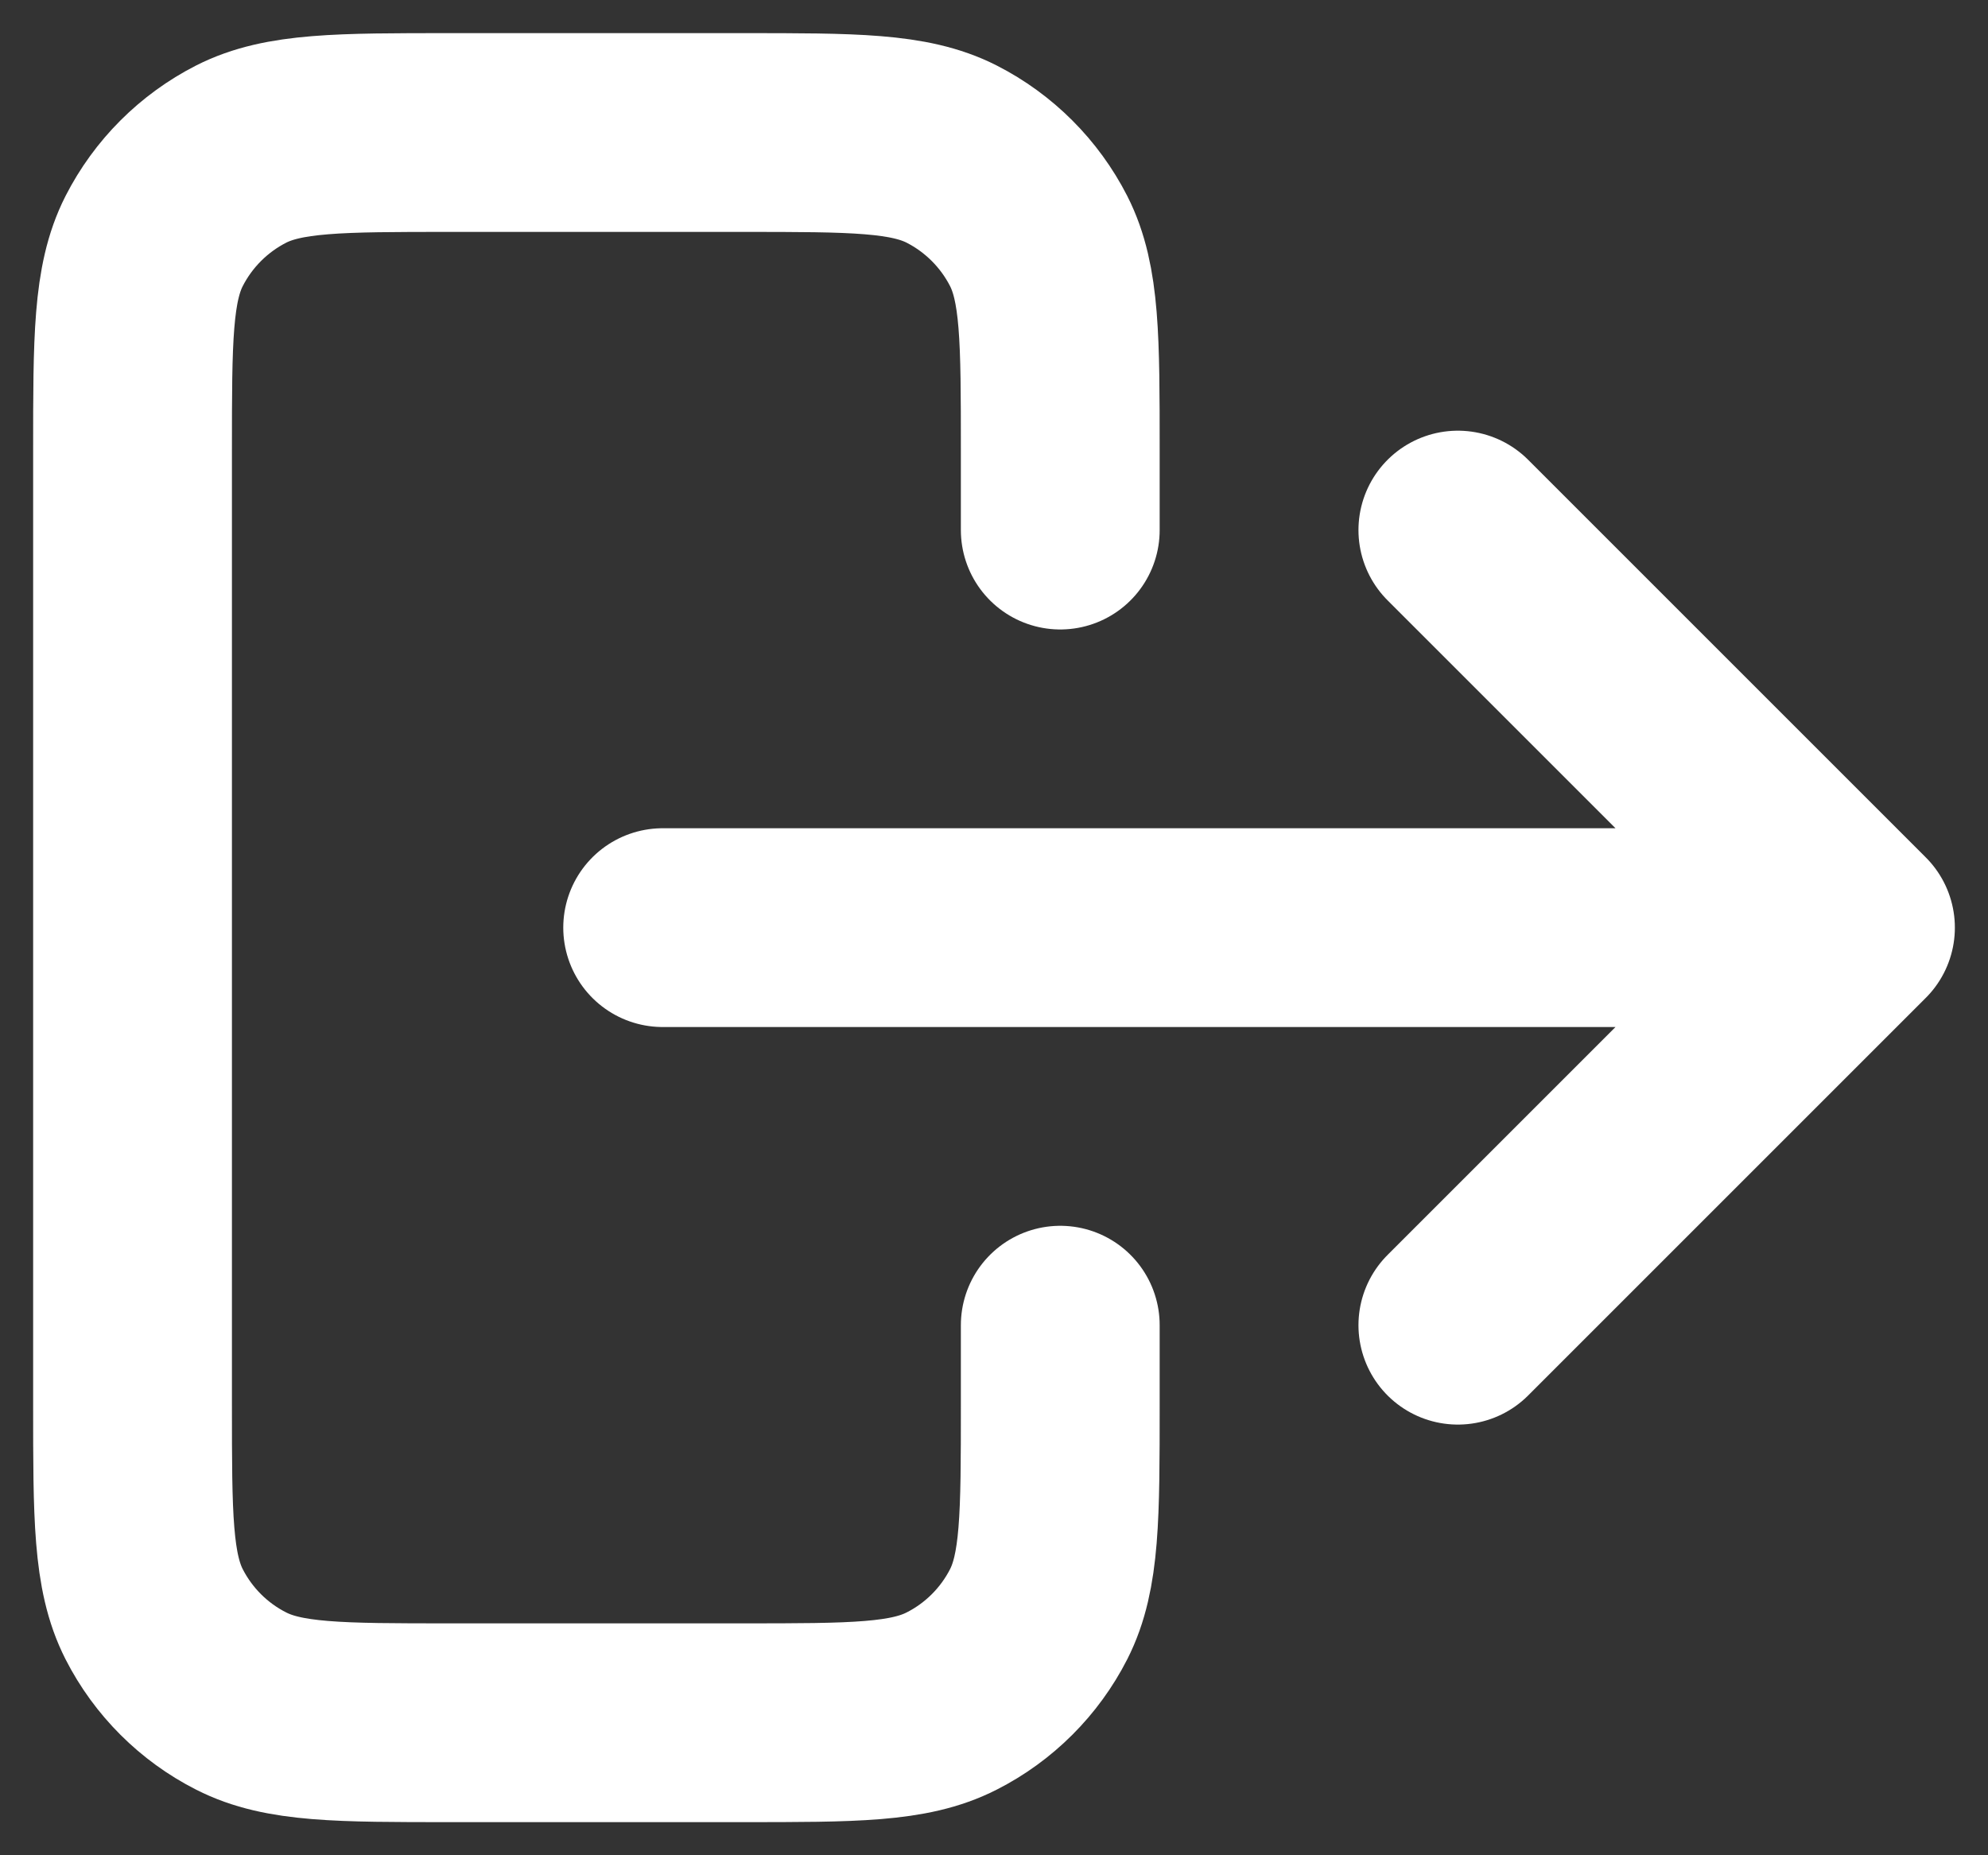 <svg width="15" height="14" viewBox="0 0 15 14" fill="none" xmlns="http://www.w3.org/2000/svg">
<rect x="0" y="0" width="15" height="14" fill="#333333" stroke="none"/>
<path d="M8 4V3.4C8 2.56 8 2.14 7.837 1.819C7.693 1.537 7.463 1.307 7.181 1.163C6.86 1 6.44 1 5.6 1H3.4C2.56 1 2.14 1 1.819 1.163C1.537 1.307 1.307 1.537 1.163 1.819C1 2.14 1 2.56 1 3.4V10.6C1 11.44 1 11.86 1.163 12.181C1.307 12.463 1.537 12.693 1.819 12.836C2.14 13 2.56 13 3.4 13H5.6C6.44 13 6.86 13 7.181 12.836C7.463 12.693 7.693 12.463 7.837 12.181C8 11.86 8 11.44 8 10.6V10M5 7H14M14 7L11 10M14 7L11 4" stroke="white" stroke-width="1.5" stroke-linecap="round" stroke-linejoin="round"/>
</svg>
